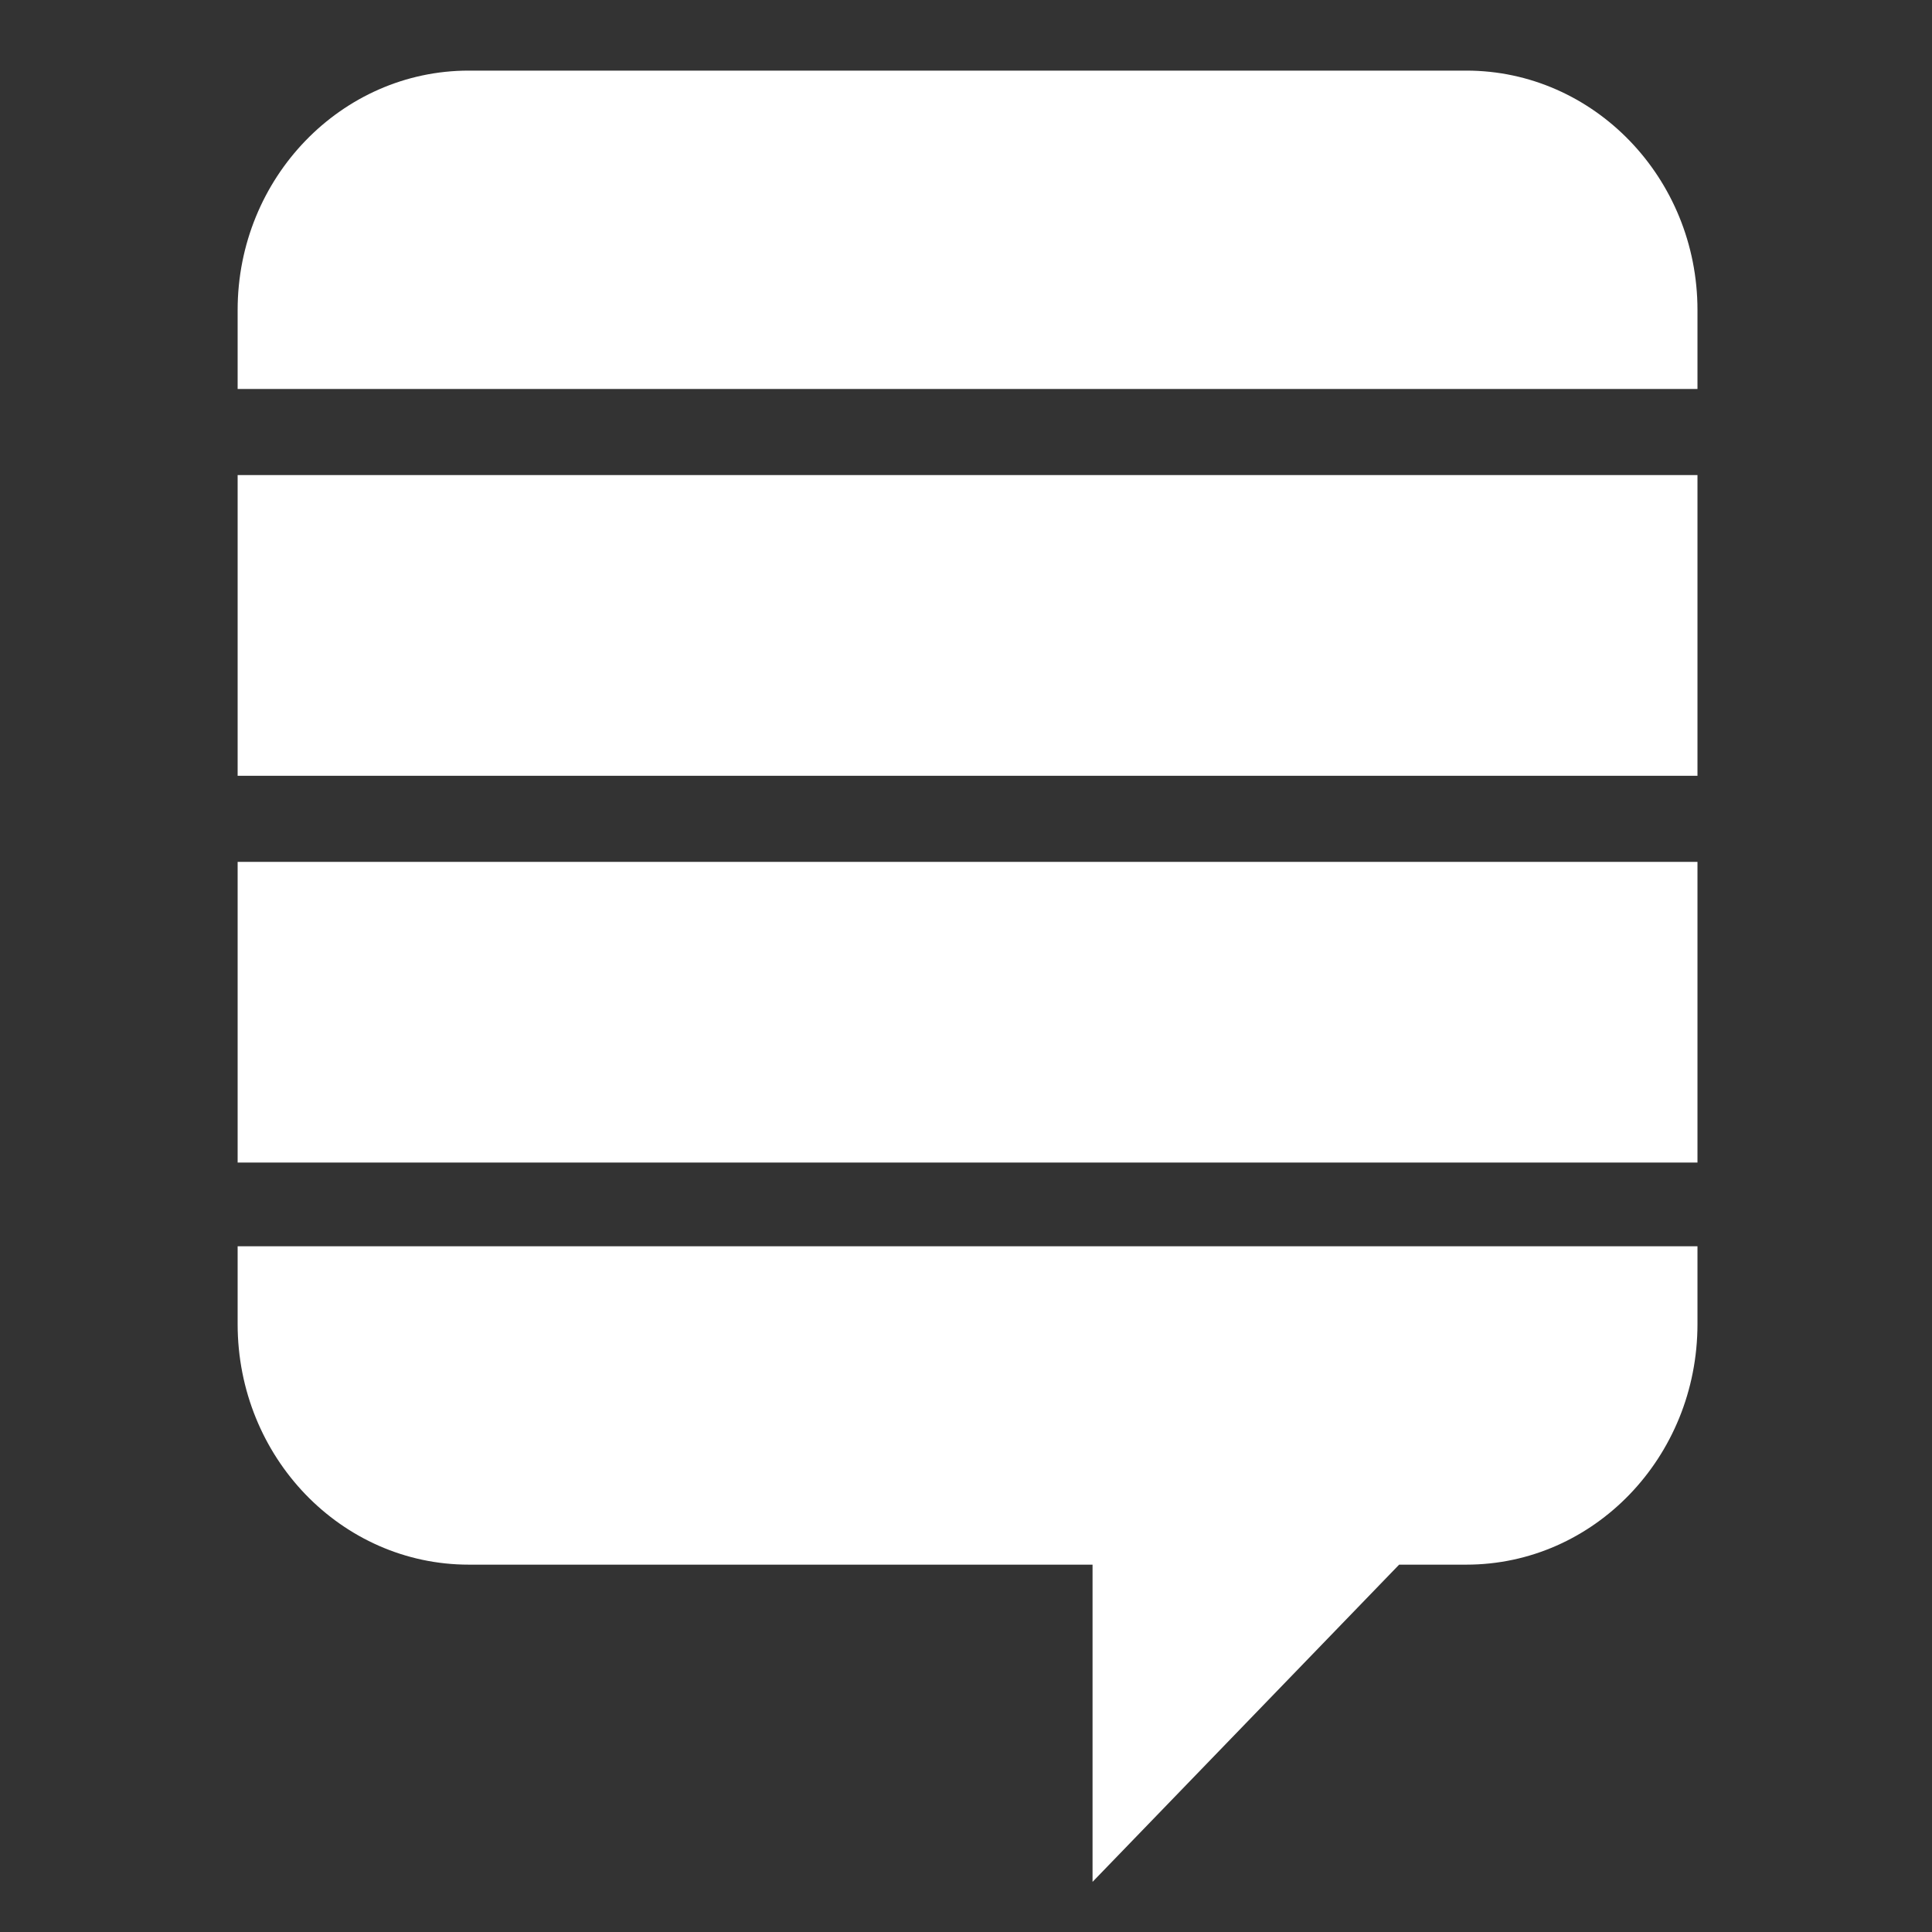 <?xml version="1.0" encoding="UTF-8" standalone="no"?>
<svg
   xmlns:dc="http://purl.org/dc/elements/1.1/"
   xmlns:cc="http://creativecommons.org/ns#"
   xmlns:rdf="http://www.w3.org/1999/02/22-rdf-syntax-ns#"
   xmlns:svg="http://www.w3.org/2000/svg"
   xmlns="http://www.w3.org/2000/svg"
   height="100%"
   width="100%"
   version="1.1"
   viewBox="0 0 64 64"
   >
  <rect x="0" y="0" width="64" height="64" fill="#333333" stroke="none"/>
  <g style="fill:#ffffff;fill-opacity:1;stroke:none;stroke-width:1px;stroke-linecap:butt;stroke-linejoin:miter;stroke-opacity:1">
    <path d="m 56.231,41.284 -48.359,0 0,2.578 c 0,4.414 3.438,7.969 7.656,7.969 l 20.664,0 0,10.508 10.156,-10.508 2.227,0 c 4.219,0 7.656,-3.555 7.656,-7.969 l 0,-2.578 z m 0,-12.734 -48.359,0 0,9.961 48.359,0 0,-9.961 z m 0,-12.812 -48.359,0 0,9.961 48.359,0 0,-9.961 z m 0,-5.469 c 0,-4.375 -3.438,-7.93 -7.656,-7.93 l -33.047,0 c -4.219,0 -7.656,3.555 -7.656,7.93 l 0,2.617 48.359,0 0,-2.617 z" />
  </g>
</svg>
